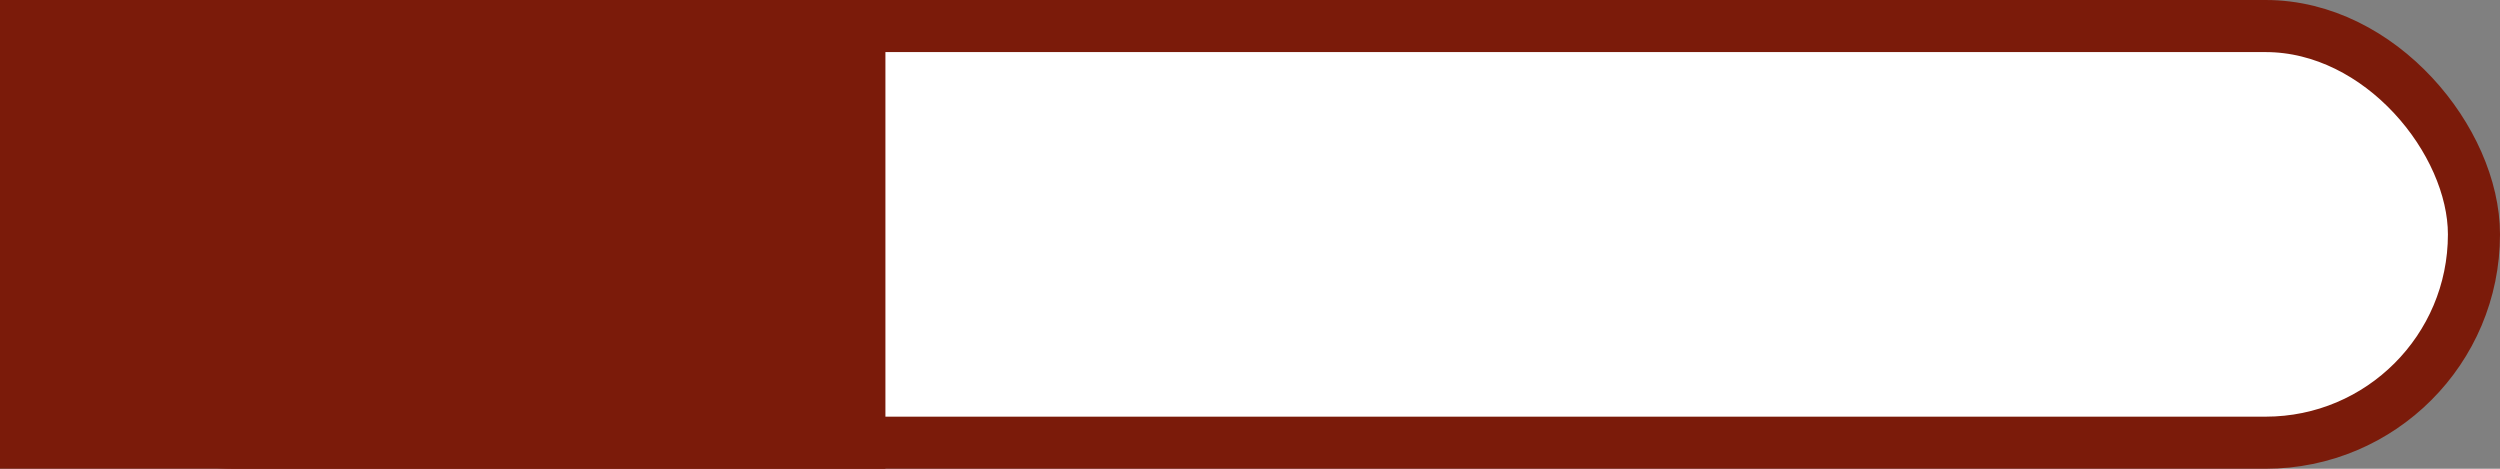 <svg width="48" height="9" viewBox="0 0 48 9" fill="none" xmlns="http://www.w3.org/2000/svg">
<rect x="0" y="0" width="48" height="9" fill="#808080" stroke="none"/>
<rect x="0.5" y="0.5" width="47" height="8" rx="4" fill="white"/>
<rect x="0.5" y="0.5" width="47" height="8" rx="4" stroke="#7B1B0A"/>
<rect width="17" height="9" fill="#7B1B0A"/>
</svg>
